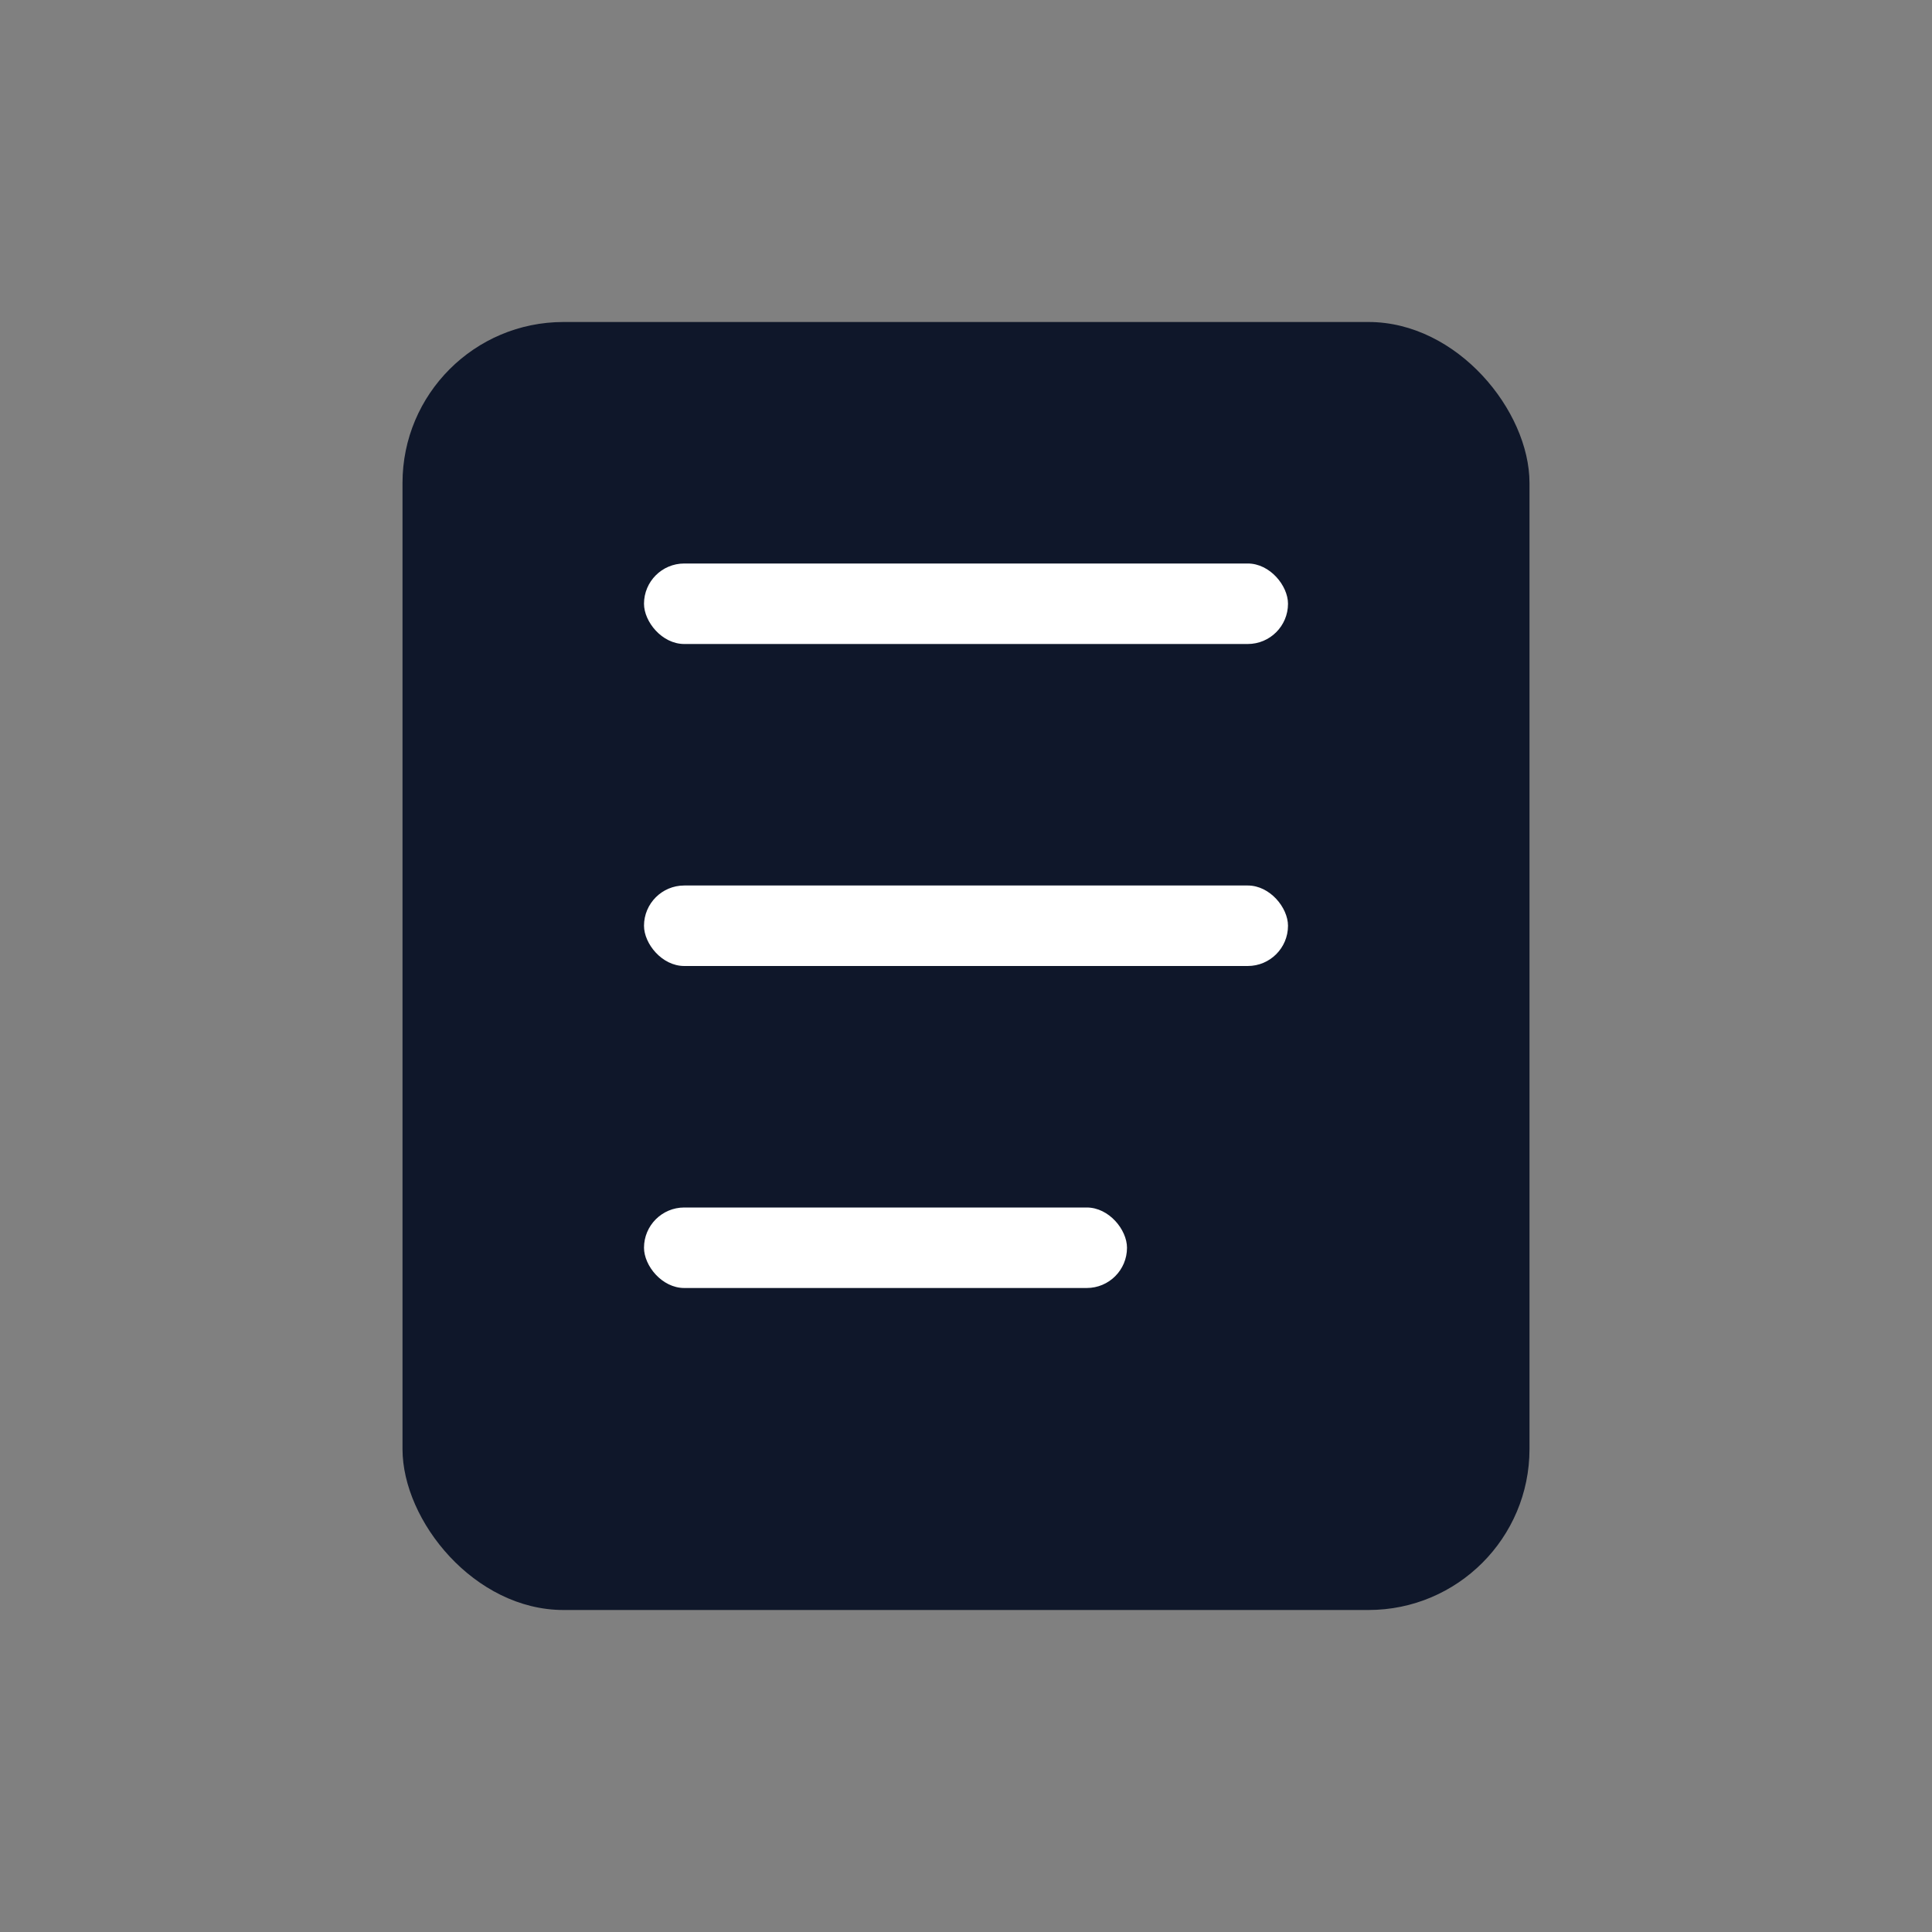<svg width="24" height="24" viewBox="0 0 24 24" fill="none" xmlns="http://www.w3.org/2000/svg">
<rect x="0" y="0" width="24" height="24" fill="#808080" stroke="none"/>
<rect x="5" y="4" width="14" height="16" rx="2" fill="#0F172A"/>
<rect x="8" y="7" width="8" height="1" rx="0.5" fill="white"/>
<rect x="8" y="11" width="8" height="1" rx="0.5" fill="white"/>
<rect x="8" y="15" width="6" height="1" rx="0.5" fill="white"/>
</svg>
